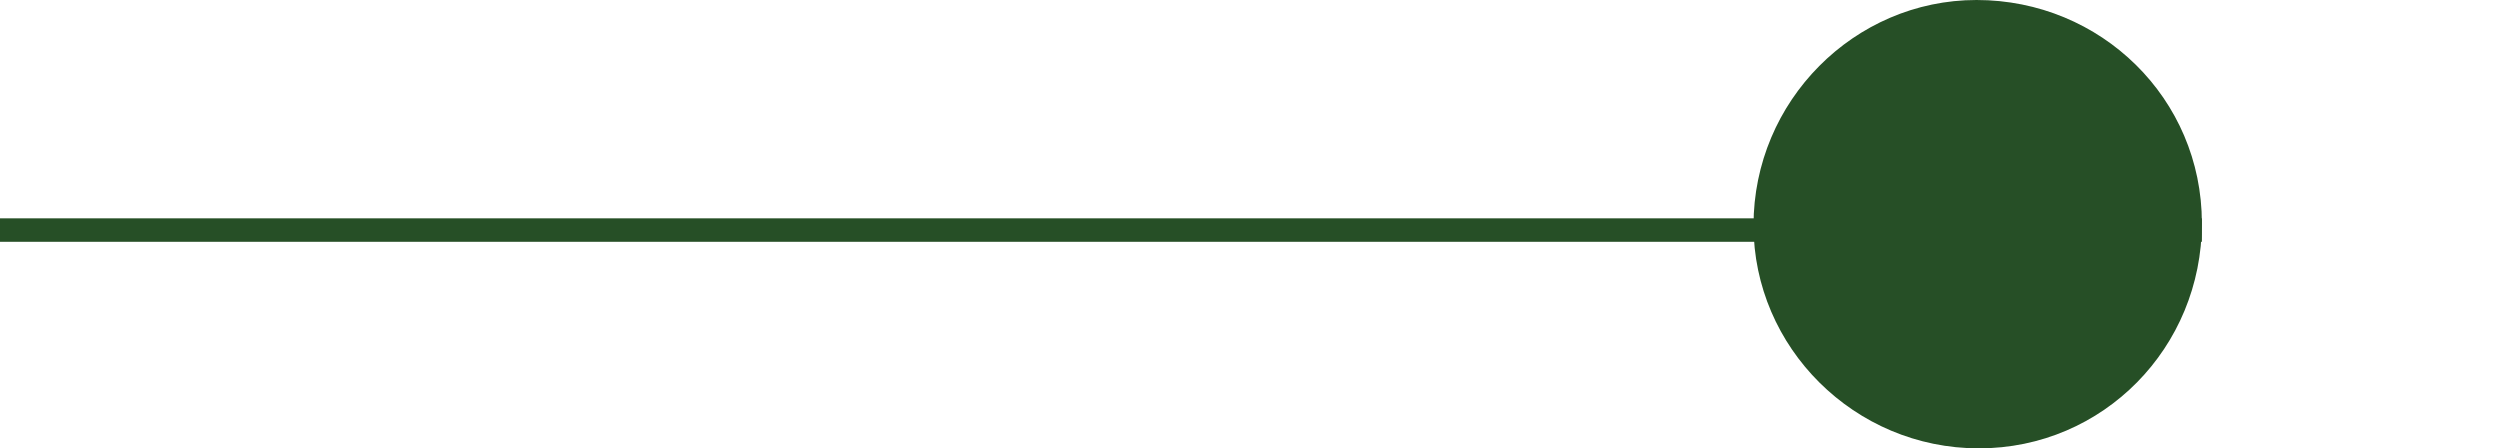 <?xml version="1.0" encoding="utf-8"?>
<!-- Generator: Adobe Illustrator 27.0.0, SVG Export Plug-In . SVG Version: 6.00 Build 0)  -->
<svg version="1.1" id="Layer_1" xmlns="http://www.w3.org/2000/svg" xmlns:xlink="http://www.w3.org/1999/xlink" x="0px" y="0px"
	 viewBox="0 0 106.5 19.1" style="enable-background:new 0 0 106.5 19.1;" xml:space="preserve">
<style type="text/css">
	.st0{clip-path:url(#SVGID_00000134959357937193092570000005166050075076897946_);}
	.st1{fill:none;stroke:#264F26;stroke-miterlimit:10;}
	.st2{fill:#264F26;}
</style>
<g>
	<g>
		<defs>
			<rect id="SVGID_1_" y="-16.4" width="93.8" height="71"/>
		</defs>
		<clipPath id="SVGID_00000016766752153489183070000000242304742009203617_">
			<use xlink:href="#SVGID_1_"  style="overflow:visible;"/>
		</clipPath>
		<g style="clip-path:url(#SVGID_00000016766752153489183070000000242304742009203617_);">
			<line class="st1" x1="106.5" y1="9.8" x2="-253.4" y2="9.8"/>
			<path class="st2" d="M74.7,9.6C74.7,4.3,79,0,84.2,0c5.3,0,9.6,4.2,9.6,9.5s-4.2,9.6-9.5,9.6l0,0C79,19.1,74.7,14.8,74.7,9.6z"/>
		</g>
	</g>
</g>
</svg>
